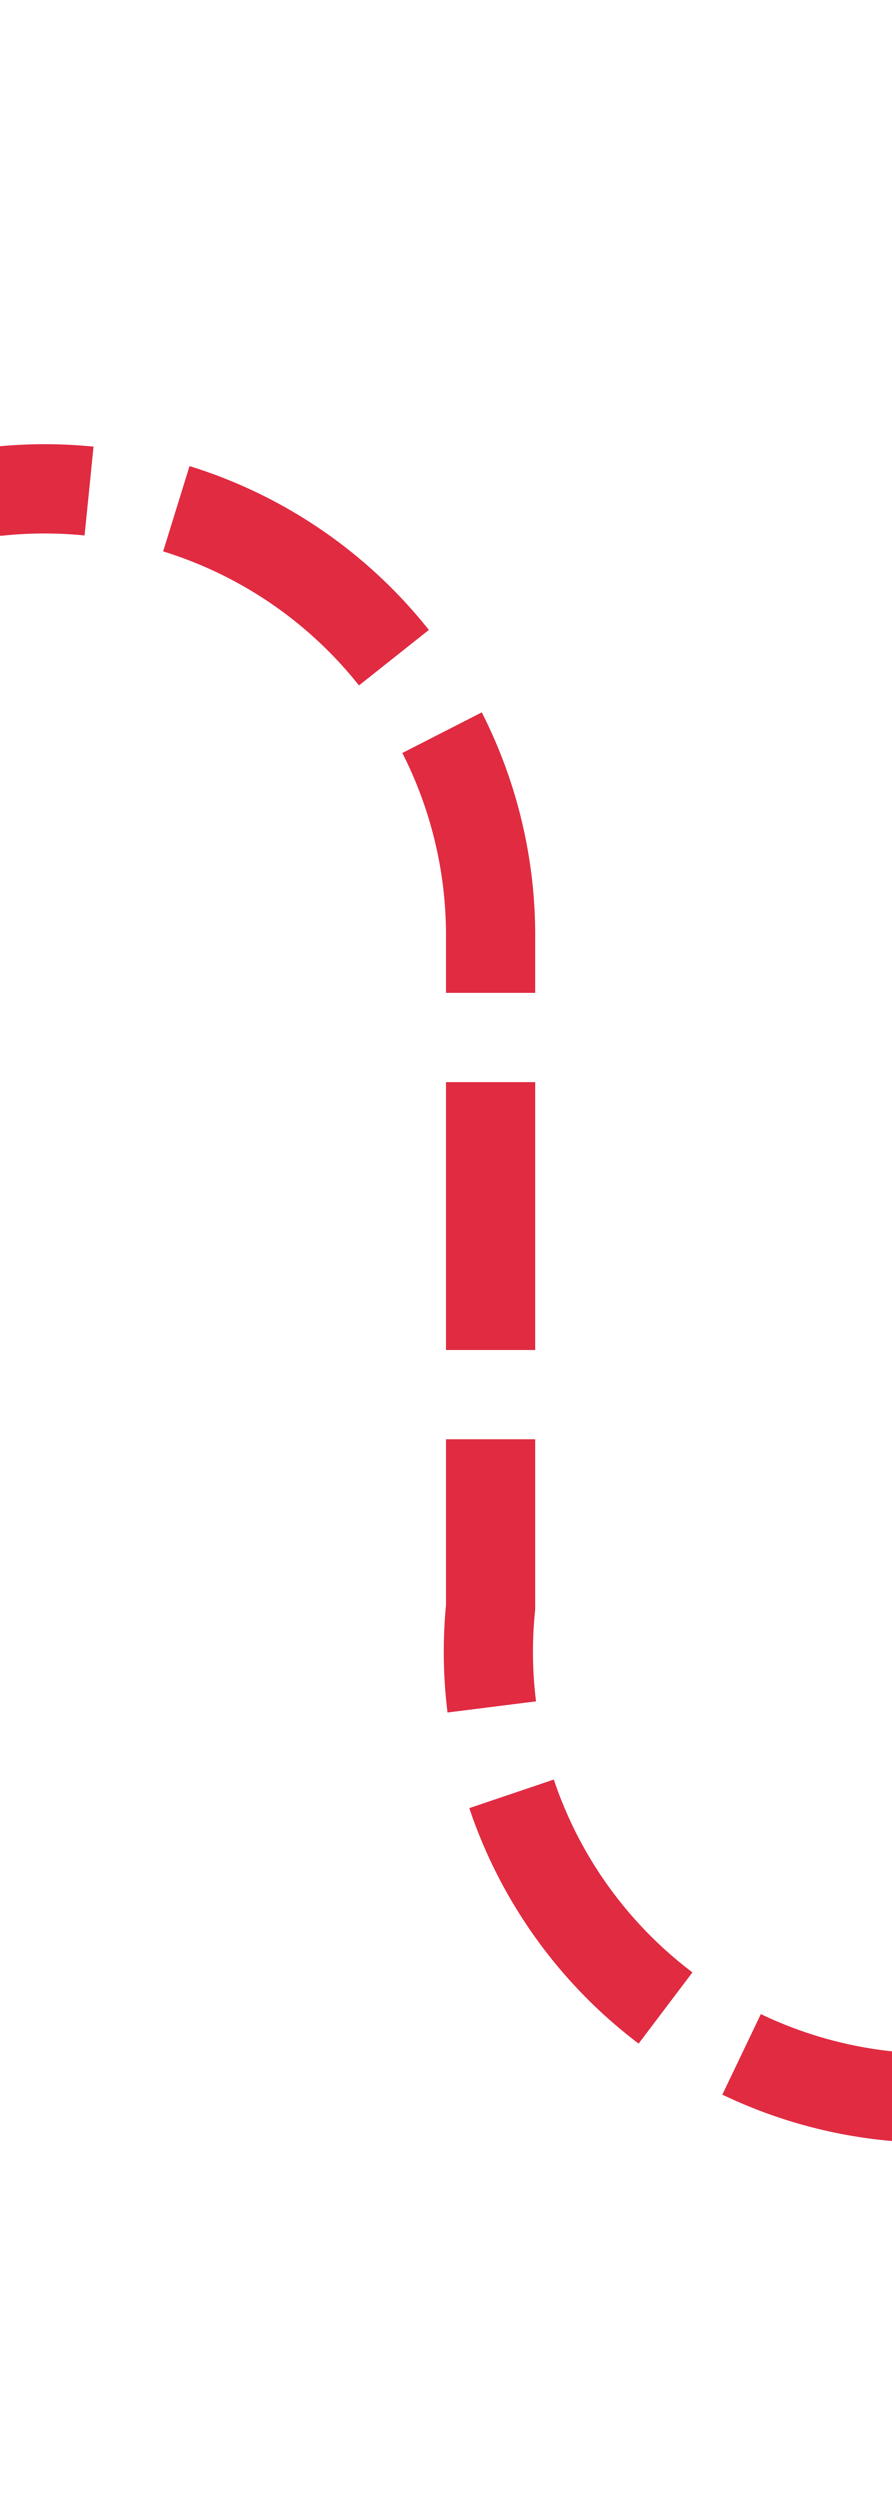 ﻿<?xml version="1.0" encoding="utf-8"?>
<svg version="1.1" xmlns:xlink="http://www.w3.org/1999/xlink" width="10px" height="28px" preserveAspectRatio="xMidYMin meet" viewBox="413 4312  8 28" xmlns="http://www.w3.org/2000/svg">
  <path d="M 382 4317.5  L 412 4317.5  A 5 5 0 0 1 417.5 4322.5 L 417.5 4330  A 5 5 0 0 0 422.5 4335.5 L 449 4335.5  " stroke-width="1" stroke-dasharray="3,1" stroke="#d9001b" fill="none" stroke-opacity="0.831" />
  <path d="M 384 4314.5  A 3 3 0 0 0 381 4317.5 A 3 3 0 0 0 384 4320.5 A 3 3 0 0 0 387 4317.5 A 3 3 0 0 0 384 4314.5 Z M 448 4341.8  L 454 4335.5  L 448 4329.2  L 448 4341.8  Z " fill-rule="nonzero" fill="#d9001b" stroke="none" fill-opacity="0.831" />
</svg>
